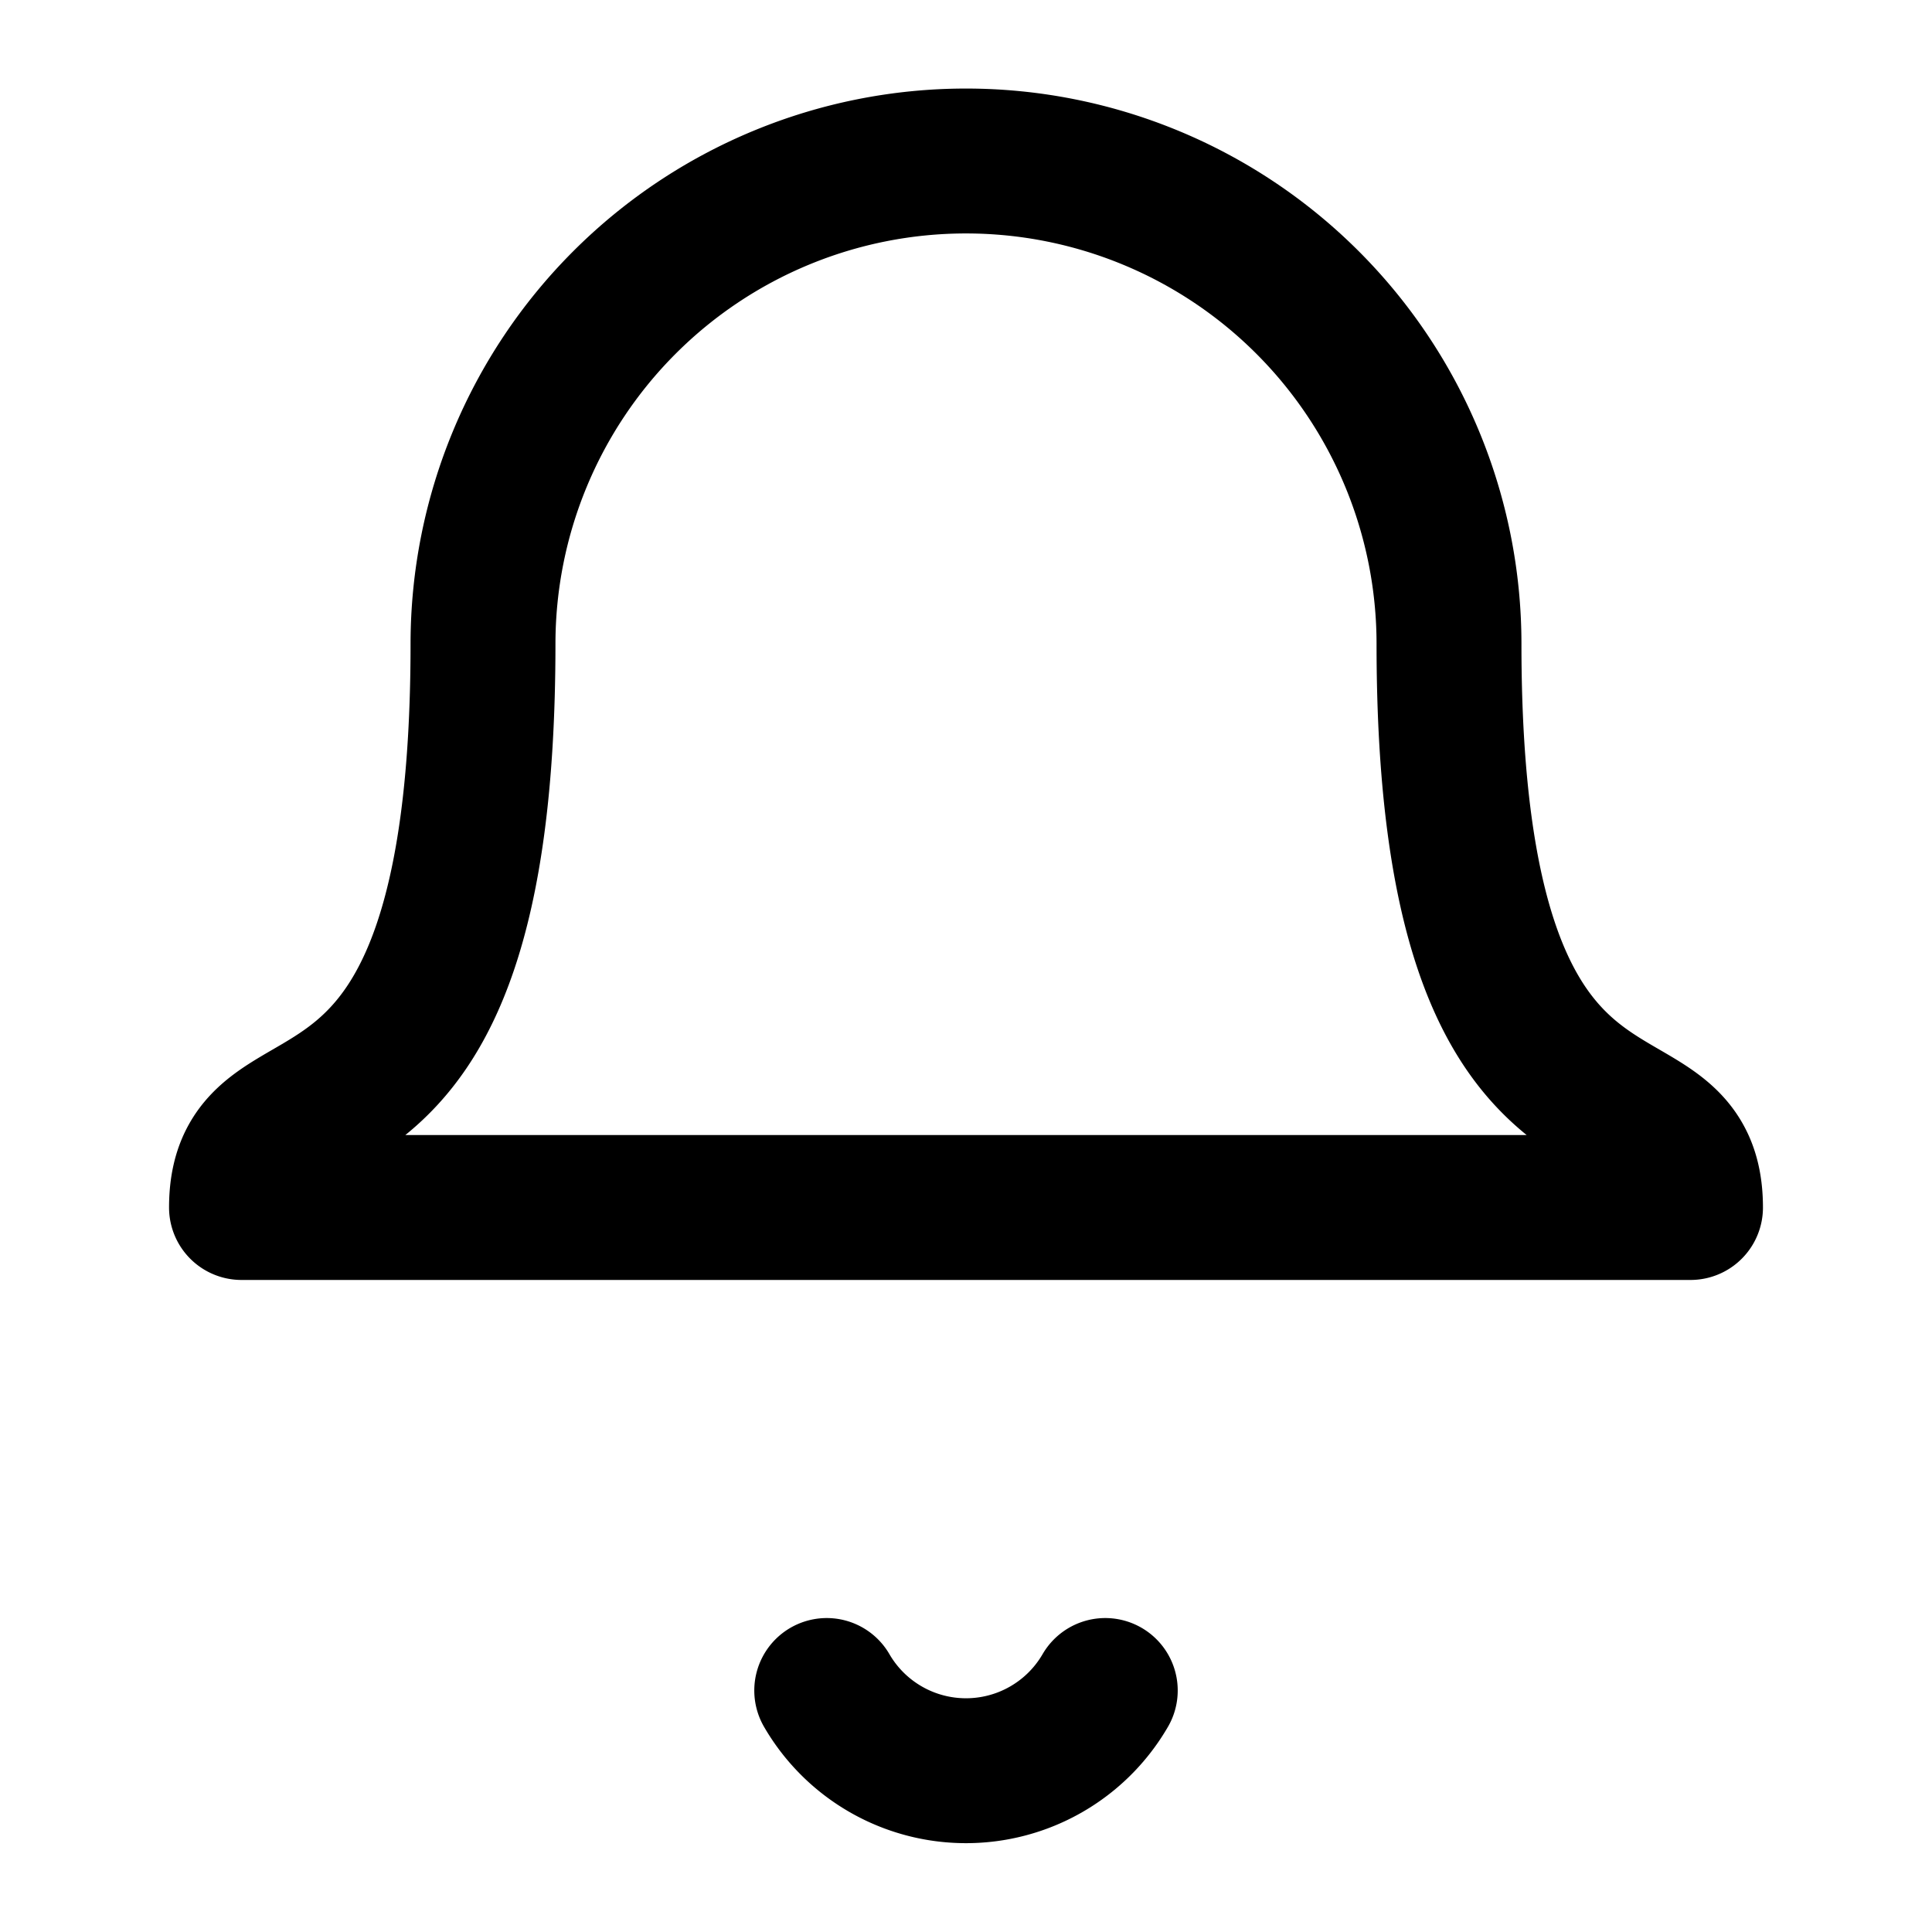 <svg viewBox="0 0 24 24" fill="none" stroke="currentColor" stroke-width="1.8" stroke-linecap="round" stroke-linejoin="round" xmlns="http://www.w3.org/2000/svg">
  <path d="M18 8a6 6 0 10-12 0c0 7-3 5-3 7h18c0-2-3 0-3-7"/>
  <path d="M13.73 21a2 2 0 01-3.46 0"/>
</svg>

